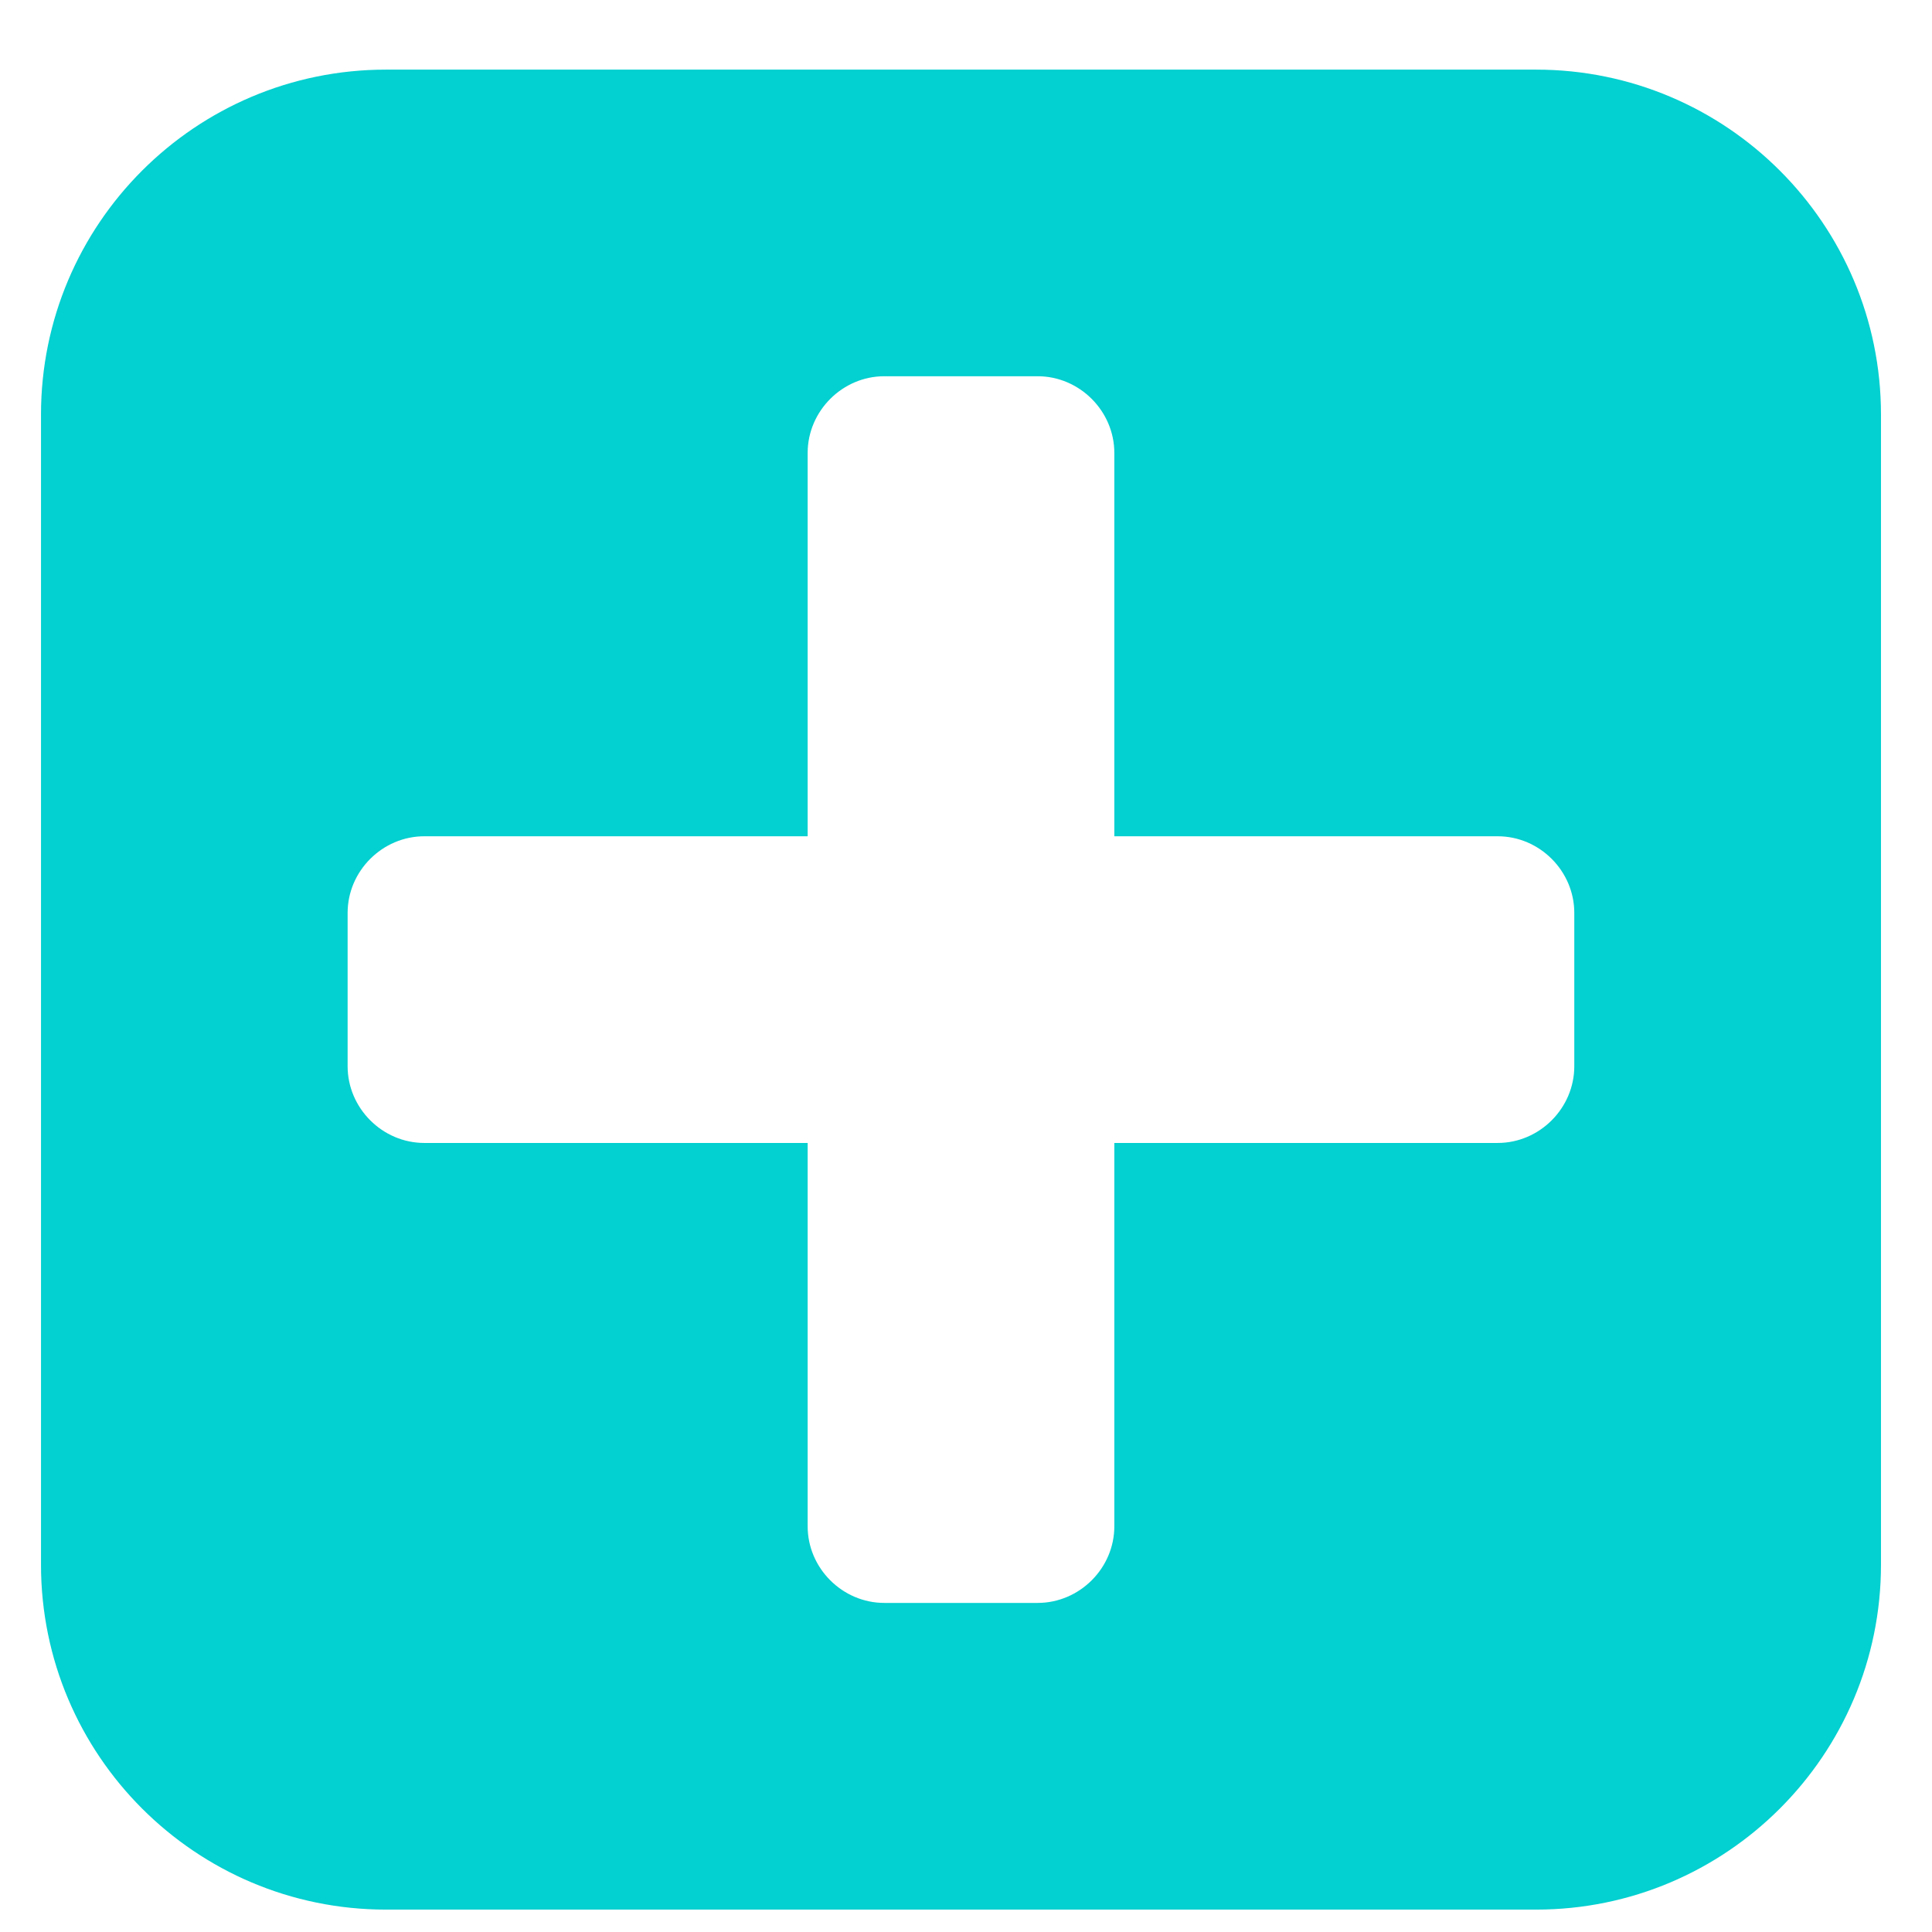 <svg width="27" height="27" viewBox="0 0 27 27" fill="none" xmlns="http://www.w3.org/2000/svg">
<path d="M22.001 14.901C22.001 15.487 21.516 15.973 20.93 15.973H15.573V21.33C15.573 21.916 15.087 22.401 14.501 22.401H12.358C11.773 22.401 11.287 21.916 11.287 21.33V15.973H5.93C5.344 15.973 4.858 15.487 4.858 14.901V12.758C4.858 12.172 5.344 11.687 5.93 11.687H11.287V6.33C11.287 5.744 11.773 5.258 12.358 5.258H14.501C15.087 5.258 15.573 5.744 15.573 6.33V11.687H20.93C21.516 11.687 22.001 12.172 22.001 12.758V14.901ZM26.287 5.794C26.287 3.132 24.127 0.973 21.466 0.973H5.394C2.732 0.973 0.573 3.132 0.573 5.794V21.866C0.573 24.527 2.732 26.687 5.394 26.687H21.466C24.127 26.687 26.287 24.527 26.287 21.866V5.794Z" fill="#03D0D0"/>
</svg>
